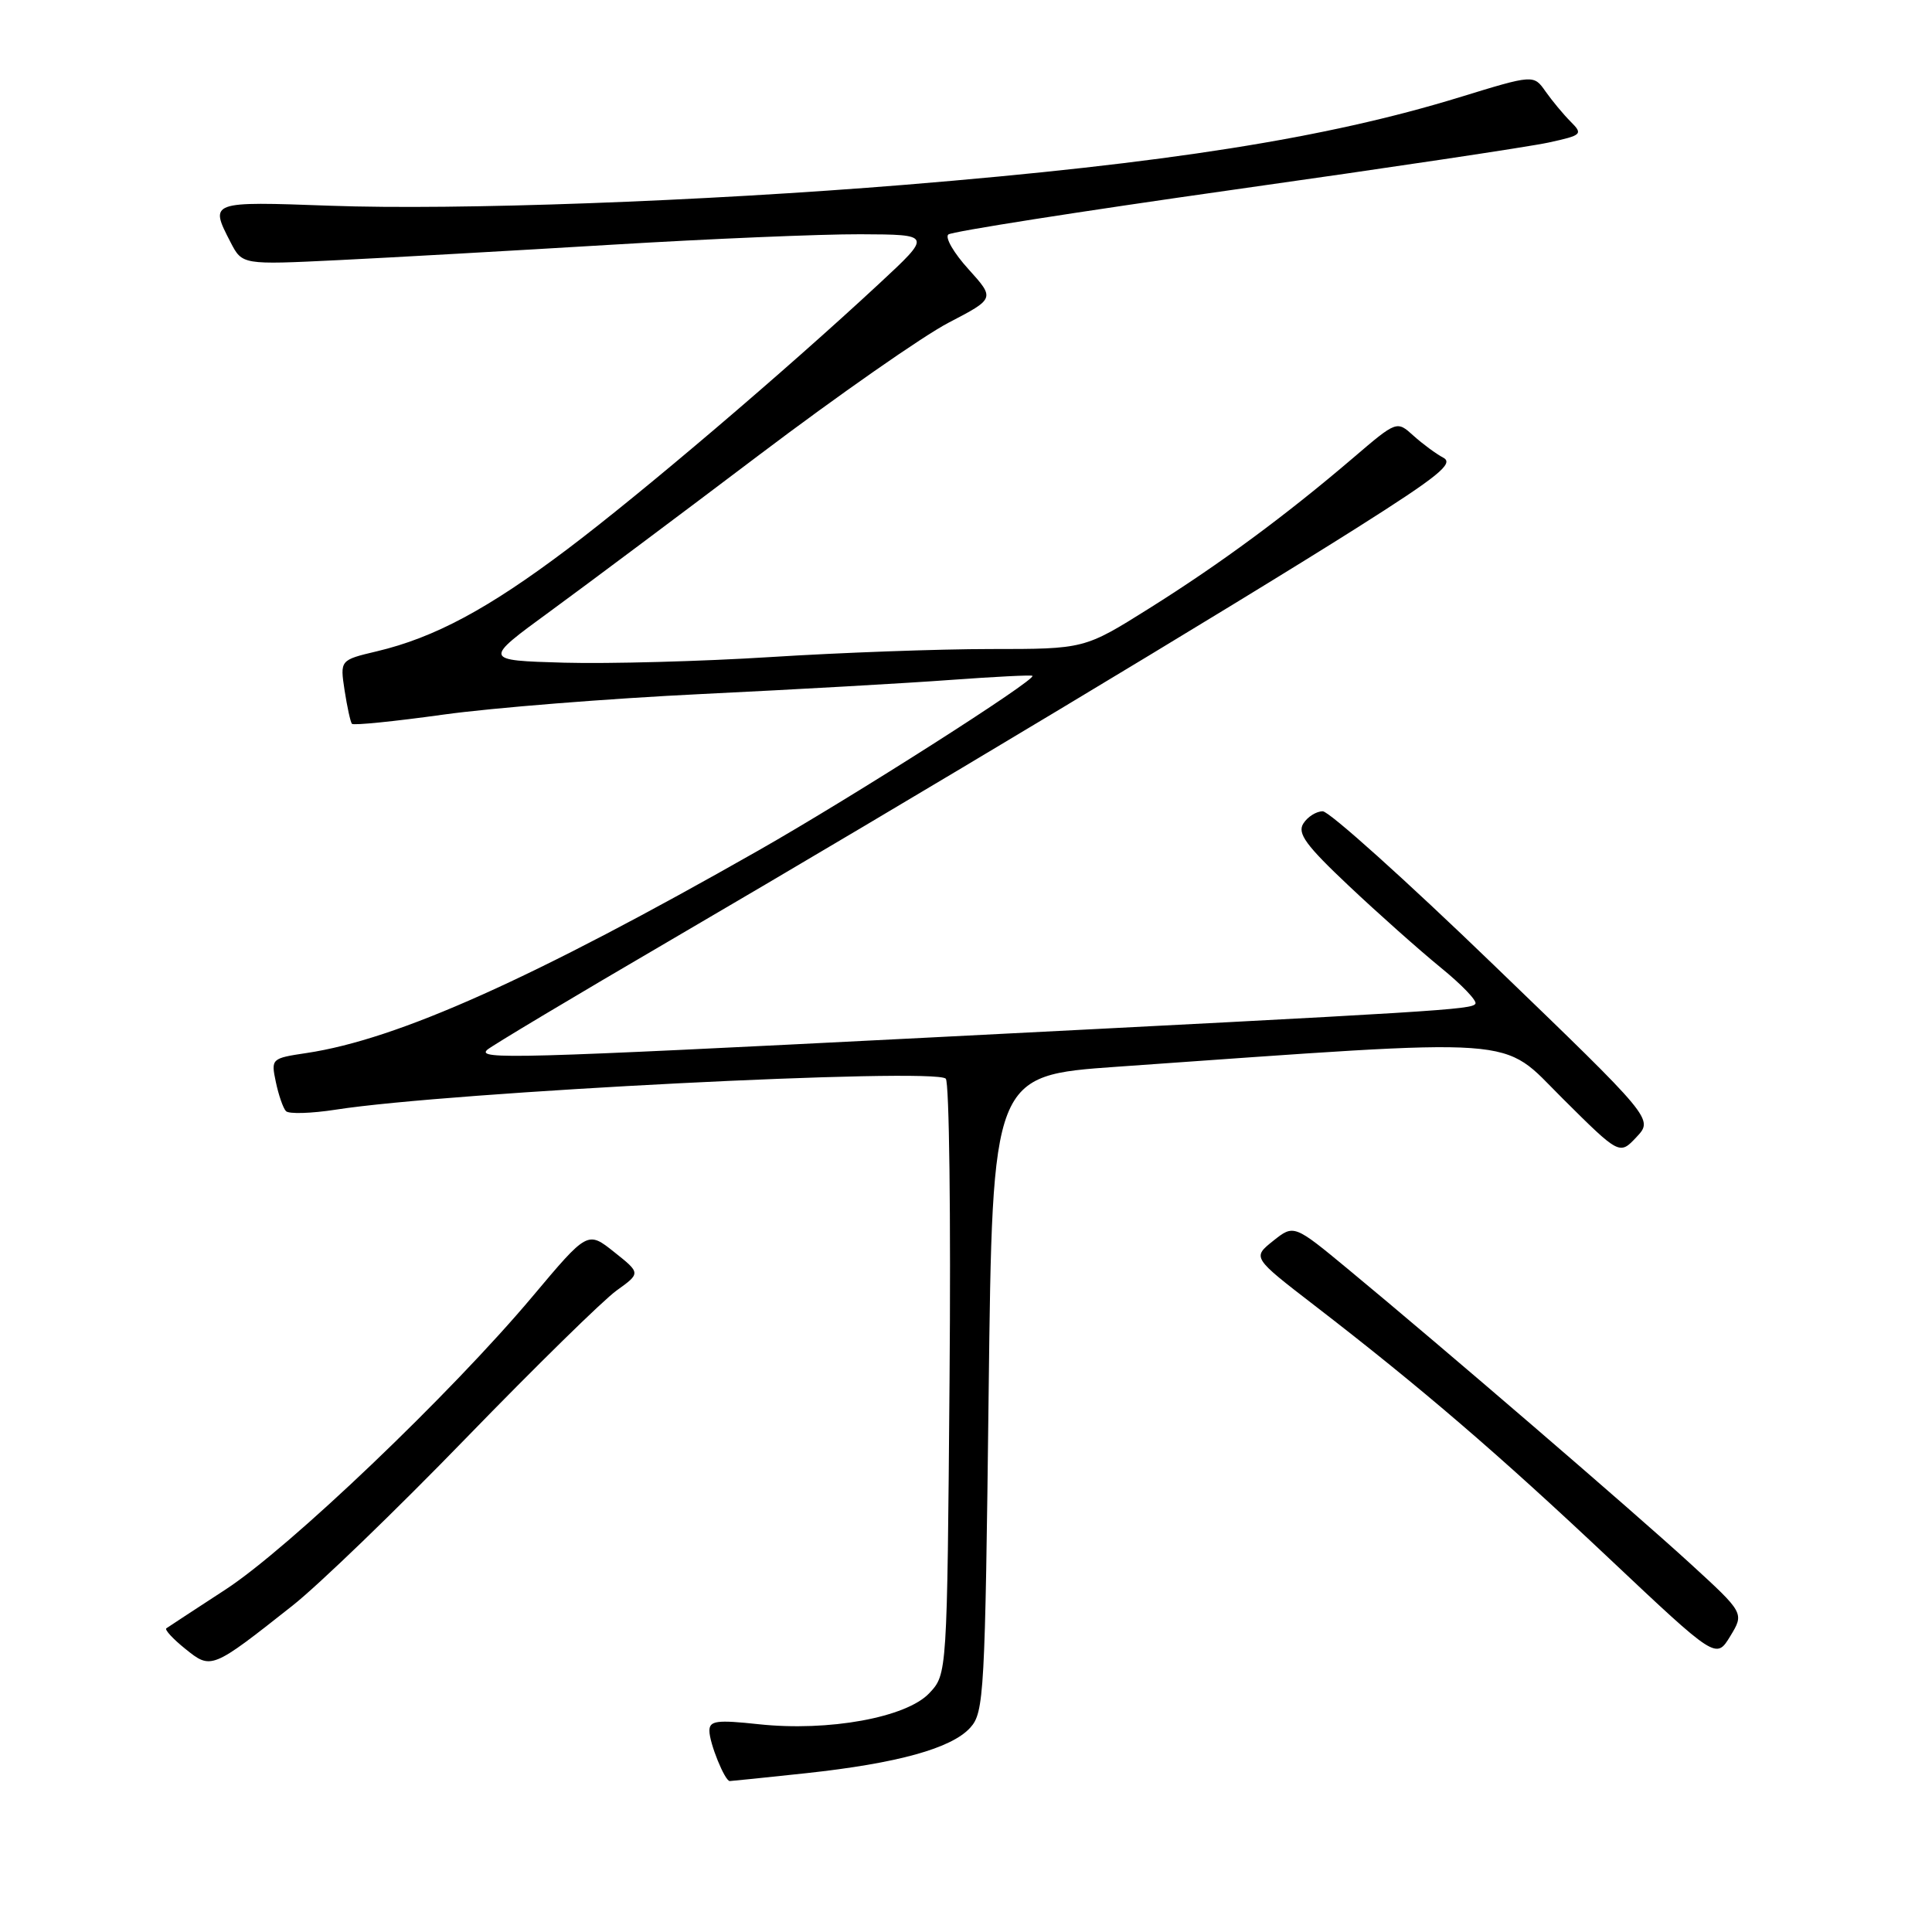 <?xml version="1.0" encoding="UTF-8" standalone="no"?>
<!DOCTYPE svg PUBLIC "-//W3C//DTD SVG 1.1//EN" "http://www.w3.org/Graphics/SVG/1.1/DTD/svg11.dtd" >
<svg xmlns="http://www.w3.org/2000/svg" xmlns:xlink="http://www.w3.org/1999/xlink" version="1.1" viewBox="0 0 256 256">
 <g >
 <path fill="currentColor"
d=" M 106.79 234.96 C 118.92 233.65 126.09 231.67 128.57 228.92 C 130.39 226.91 130.53 224.46 131.00 184.65 C 131.50 142.51 131.50 142.51 148.00 141.35 C 202.74 137.50 198.66 137.21 207.05 145.55 C 214.60 153.06 214.60 153.06 216.85 150.66 C 219.09 148.27 219.09 148.27 197.95 127.89 C 186.33 116.67 176.12 107.50 175.27 107.50 C 174.42 107.50 173.26 108.23 172.70 109.12 C 171.87 110.42 173.03 112.01 178.75 117.40 C 182.64 121.07 188.10 125.92 190.88 128.19 C 193.66 130.45 195.74 132.61 195.50 133.00 C 195.02 133.78 191.32 134.01 122.53 137.51 C 68.24 140.27 63.16 140.41 64.55 139.11 C 65.07 138.62 76.07 132.04 89.00 124.49 C 120.95 105.82 163.67 80.15 179.75 69.97 C 190.61 63.10 192.69 61.41 191.25 60.65 C 190.29 60.14 188.51 58.83 187.29 57.73 C 185.08 55.73 185.08 55.73 179.29 60.68 C 170.38 68.29 161.70 74.70 152.28 80.61 C 143.69 86.00 143.69 86.00 131.25 86.00 C 124.40 86.00 111.31 86.48 102.15 87.06 C 92.99 87.64 80.66 87.97 74.75 87.81 C 64.00 87.50 64.00 87.50 72.90 81.00 C 77.80 77.42 90.28 68.08 100.65 60.24 C 111.02 52.40 122.28 44.54 125.67 42.77 C 131.84 39.56 131.84 39.56 128.33 35.67 C 126.39 33.54 125.19 31.47 125.66 31.07 C 126.12 30.68 143.15 28.01 163.50 25.13 C 183.85 22.26 202.61 19.45 205.18 18.89 C 209.64 17.92 209.78 17.78 208.12 16.12 C 207.16 15.16 205.67 13.36 204.80 12.13 C 203.22 9.87 203.22 9.87 193.36 12.90 C 175.73 18.31 154.64 21.64 120.00 24.48 C 92.90 26.69 60.58 27.87 43.75 27.26 C 27.75 26.68 27.75 26.68 30.55 32.10 C 32.10 35.09 32.10 35.09 44.80 34.47 C 51.78 34.13 68.07 33.21 81.00 32.43 C 93.93 31.65 108.78 31.02 114.00 31.04 C 123.50 31.08 123.50 31.08 116.50 37.58 C 104.05 49.15 85.06 65.32 75.16 72.78 C 64.68 80.68 57.57 84.49 49.94 86.30 C 45.05 87.46 45.05 87.46 45.66 91.48 C 46.00 93.69 46.44 95.68 46.63 95.91 C 46.83 96.14 52.28 95.59 58.74 94.69 C 65.21 93.79 80.62 92.56 93.00 91.96 C 105.38 91.36 120.22 90.52 126.00 90.09 C 131.78 89.67 136.63 89.42 136.80 89.55 C 137.42 90.01 112.97 105.60 100.50 112.69 C 70.60 129.70 52.69 137.72 40.63 139.53 C 35.95 140.23 35.90 140.28 36.55 143.37 C 36.91 145.09 37.51 146.83 37.89 147.23 C 38.26 147.63 41.25 147.54 44.53 147.03 C 59.55 144.69 123.81 141.43 125.32 142.93 C 125.78 143.38 126.00 161.32 125.82 182.79 C 125.50 221.84 125.50 221.84 123.14 224.35 C 120.11 227.58 109.79 229.46 100.54 228.47 C 94.97 227.87 94.00 228.00 94.00 229.34 C 94.00 230.97 96.04 236.00 96.70 236.00 C 96.91 236.00 101.45 235.53 106.79 234.96 Z  M 38.74 212.77 C 42.18 210.06 52.53 200.07 61.74 190.57 C 70.96 181.07 79.94 172.26 81.70 171.00 C 84.90 168.70 84.90 168.70 81.38 165.90 C 77.86 163.10 77.86 163.10 70.55 171.80 C 59.74 184.67 38.30 205.14 29.87 210.63 C 25.82 213.27 22.29 215.58 22.04 215.76 C 21.79 215.94 22.91 217.16 24.54 218.47 C 27.98 221.25 28.03 221.23 38.74 212.77 Z  M 223.90 207.12 C 216.30 200.17 191.09 178.48 178.71 168.24 C 171.45 162.23 171.45 162.23 168.69 164.43 C 165.94 166.63 165.94 166.63 174.22 173.01 C 188.32 183.88 198.55 192.67 213.25 206.53 C 227.40 219.87 227.40 219.87 229.27 216.80 C 231.13 213.74 231.13 213.74 223.90 207.12 Z "/>
</g>
</svg>